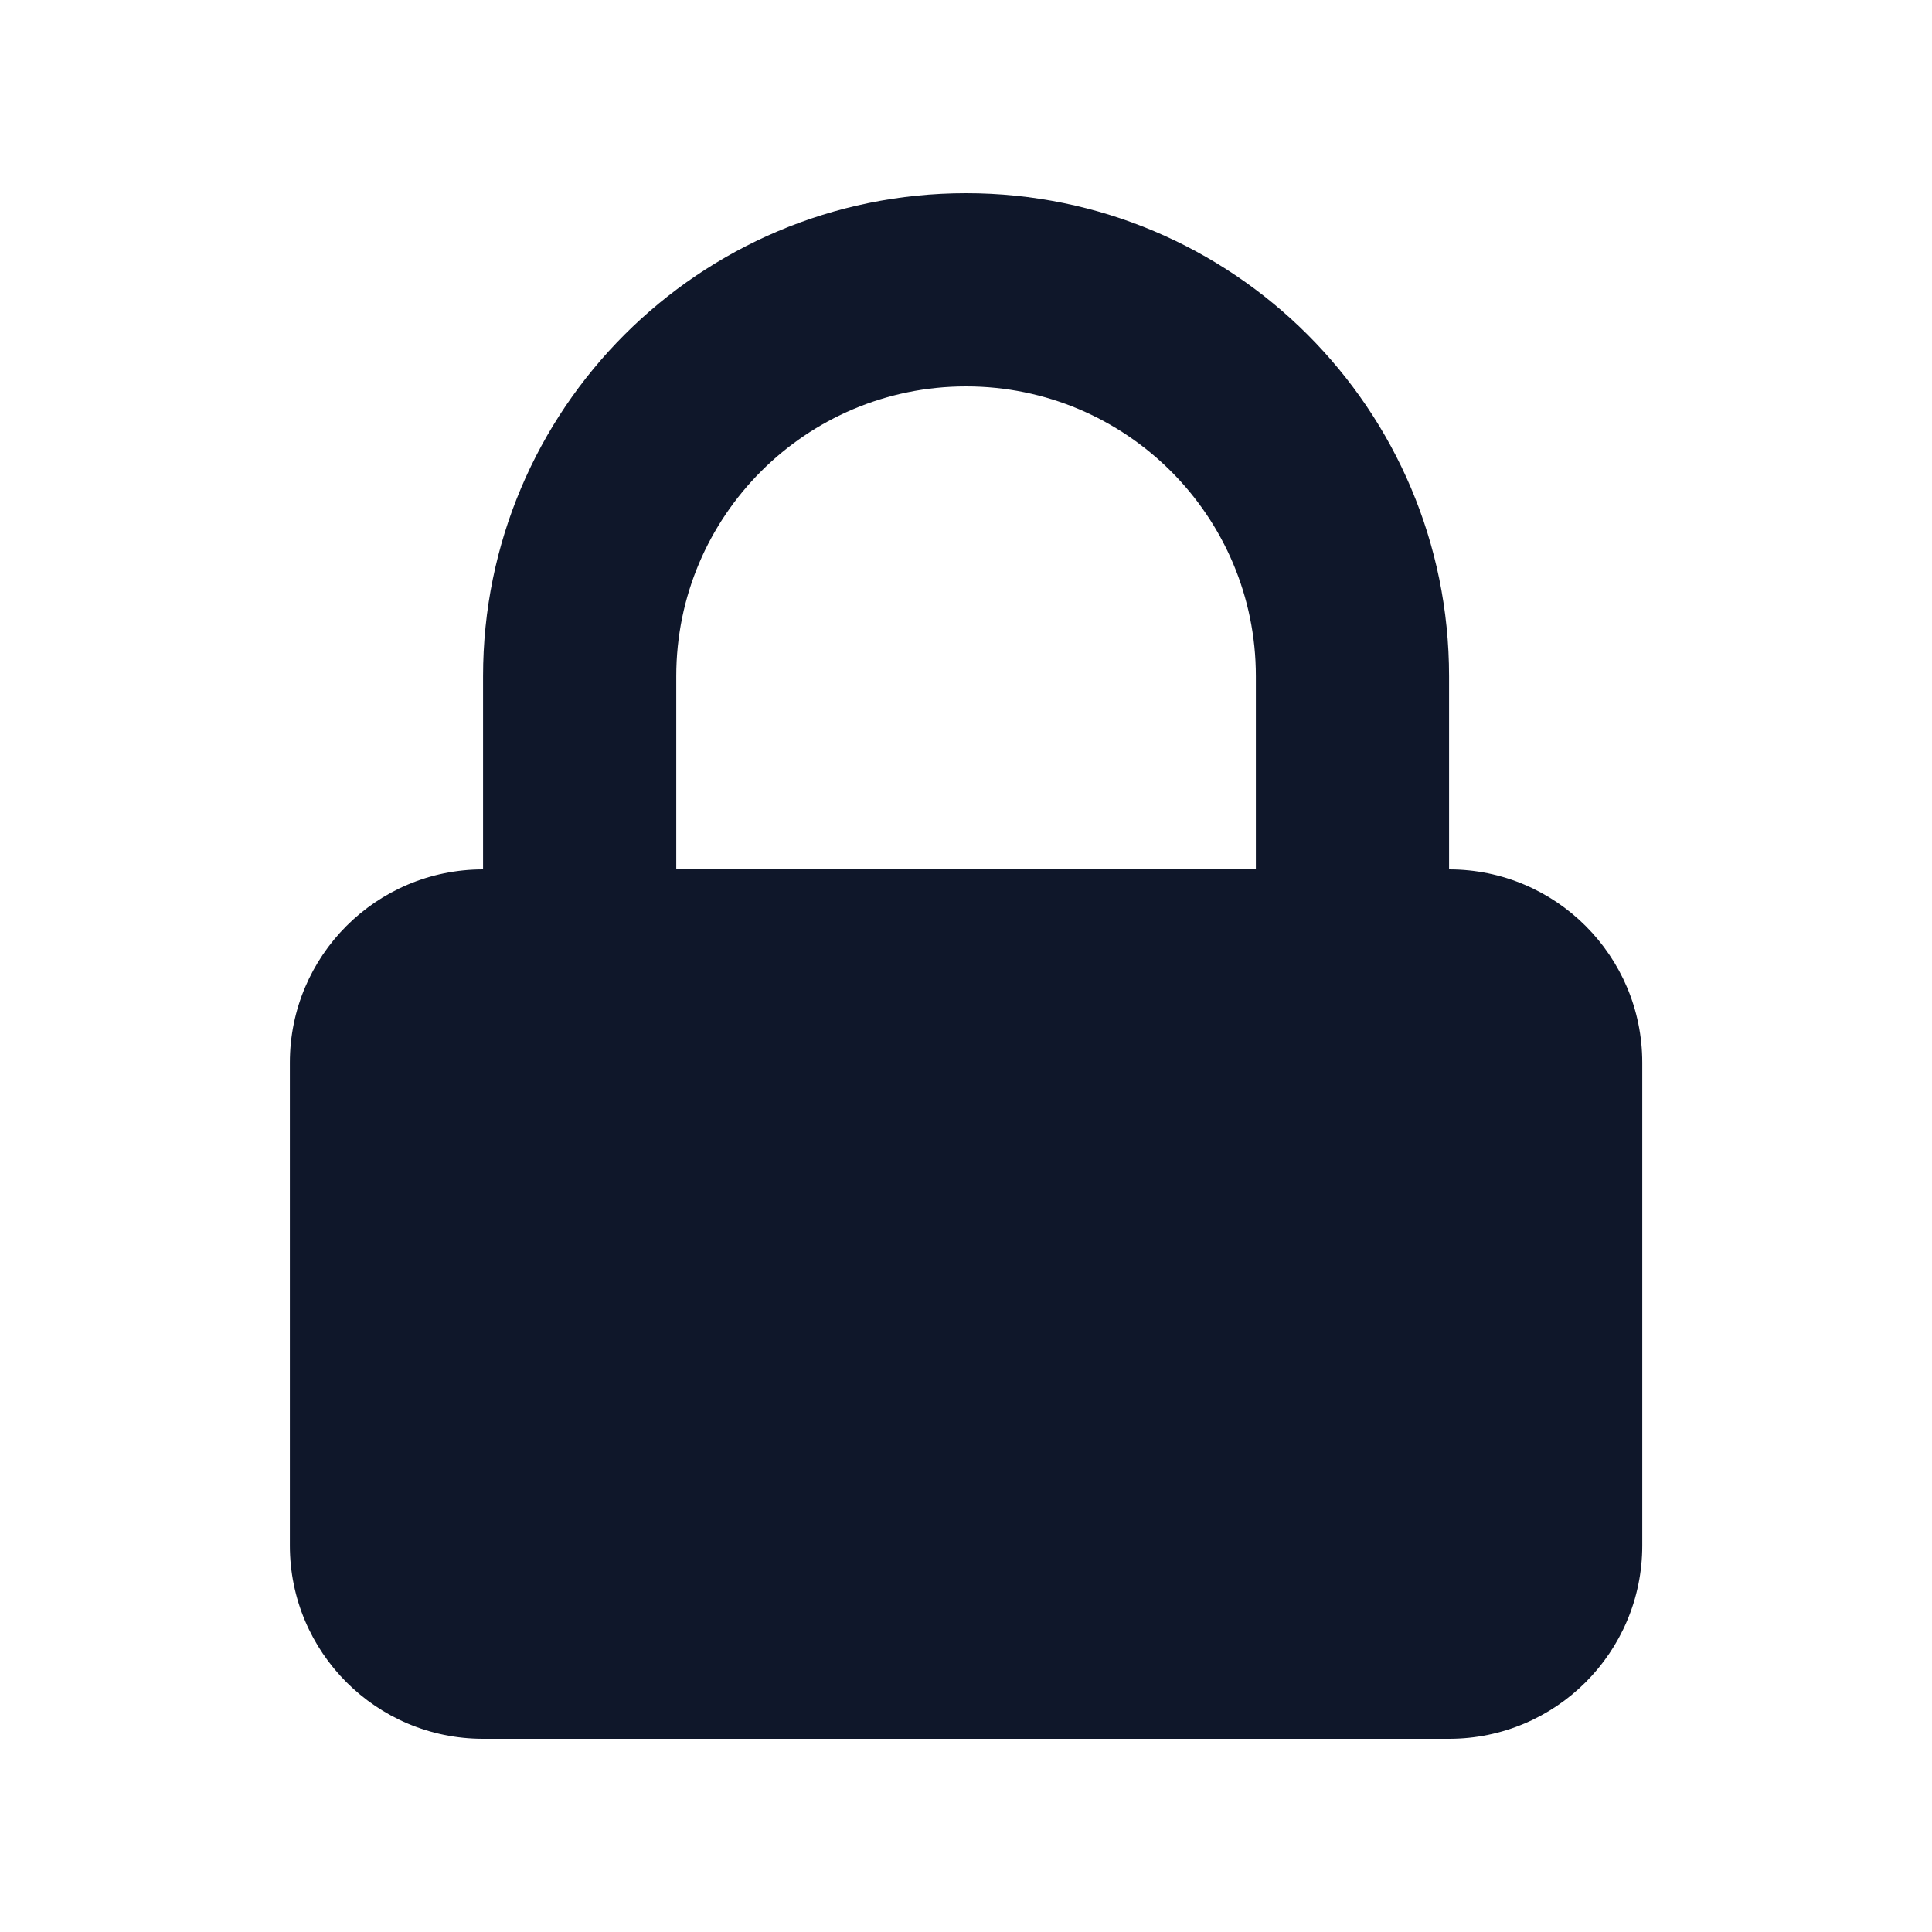 <svg width="32" height="32" viewBox="0 0 32 32" fill="none" xmlns="http://www.w3.org/2000/svg">
<path fill-rule="evenodd" clip-rule="evenodd" d="M8.001 14.4V11.2C8.001 6.782 11.582 3.2 16.001 3.2C20.419 3.2 24.001 6.782 24.001 11.2V14.4C25.768 14.4 27.201 15.833 27.201 17.6V25.6C27.201 27.367 25.768 28.8 24.001 28.8H8.001C6.233 28.8 4.801 27.367 4.801 25.6V17.6C4.801 15.833 6.233 14.4 8.001 14.4ZM20.801 11.2V14.4H11.201V11.2C11.201 8.549 13.35 6.4 16.001 6.4C18.652 6.4 20.801 8.549 20.801 11.2Z" fill="#0F172A"/>
</svg>
